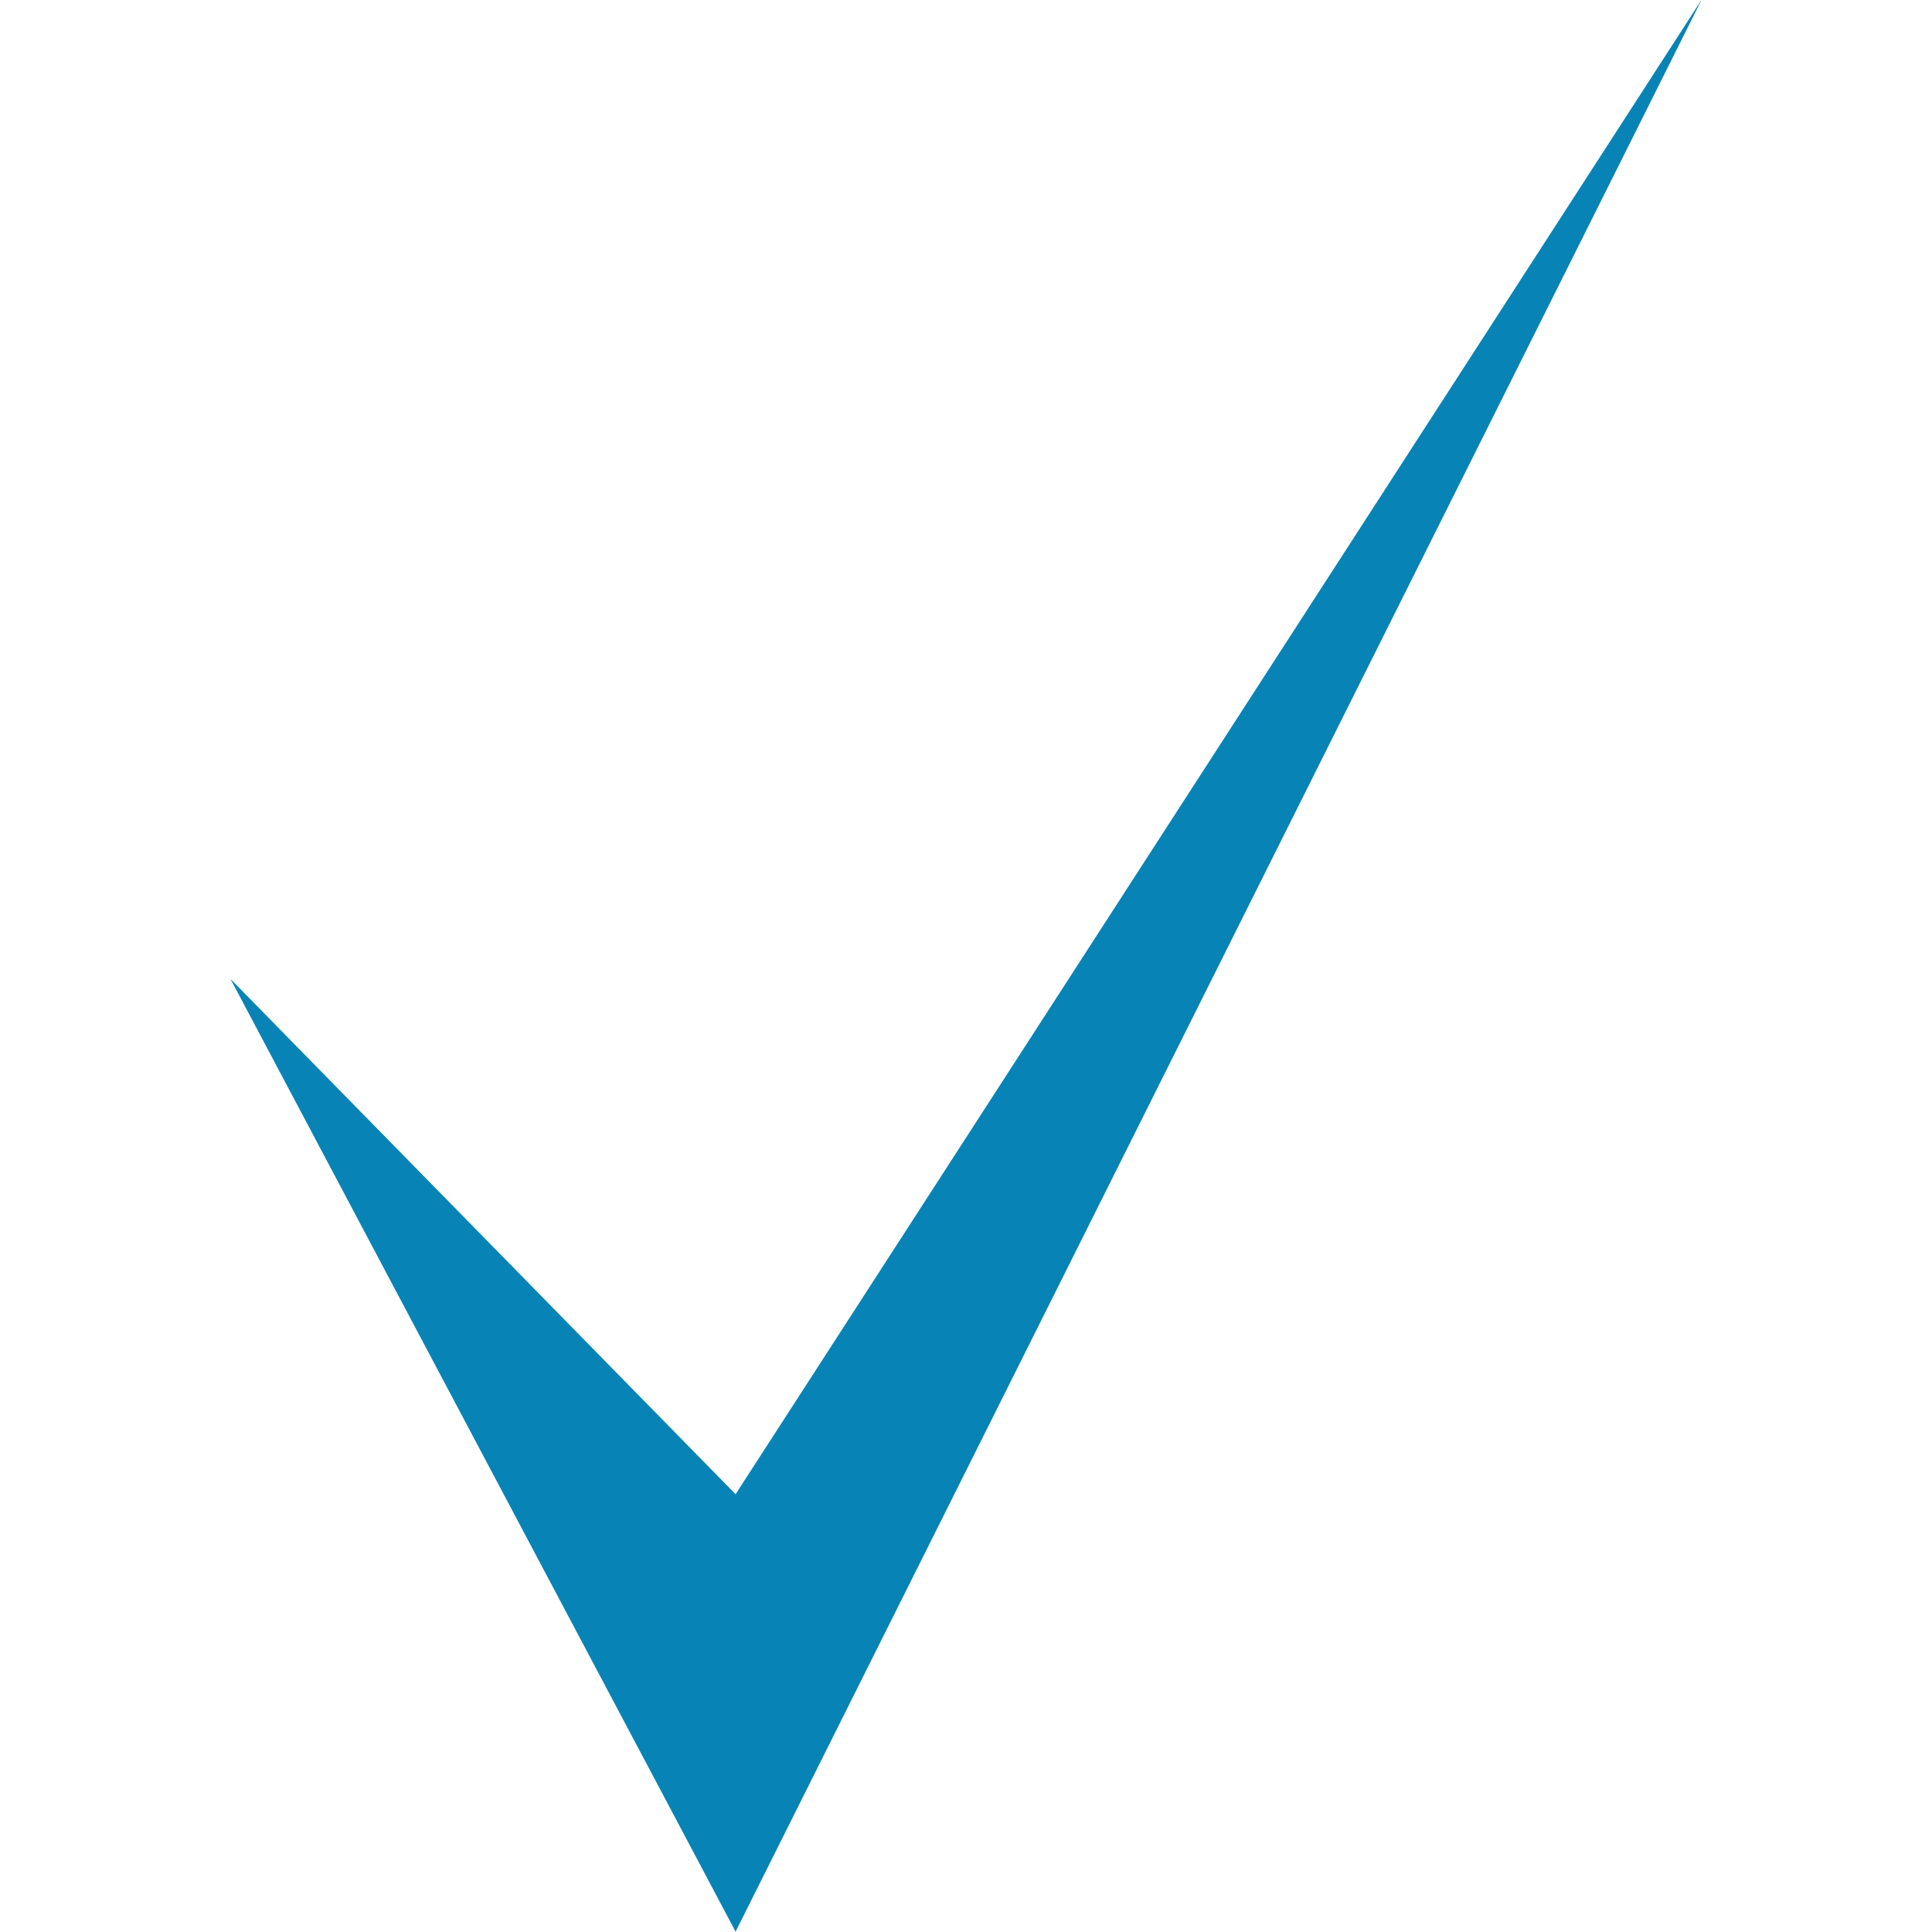 <?xml version="1.0" encoding="UTF-8" standalone="no"?>
<!-- Created with Inkscape (http://www.inkscape.org/) -->

<svg
   xmlns:dc="http://purl.org/dc/elements/1.1/"
   xmlns:cc="http://creativecommons.org/ns#"
   xmlns:rdf="http://www.w3.org/1999/02/22-rdf-syntax-ns#"
   xmlns:svg="http://www.w3.org/2000/svg"
   xmlns="http://www.w3.org/2000/svg"
   xmlns:sodipodi="http://sodipodi.sourceforge.net/DTD/sodipodi-0.dtd"
   xmlns:inkscape="http://www.inkscape.org/namespaces/inkscape"
   width="64"
   height="64"
   version="1.1"
   viewBox="0 0 16.933 16.933"
   id="svg872"
   sodipodi:docname="check-icon.svg"
   inkscape:version="0.92.4 (5da689c313, 2019-01-14)">
  <defs
     id="defs876" />
  <sodipodi:namedview
     pagecolor="#ffffff"
     bordercolor="#666666"
     borderopacity="1"
     objecttolerance="10"
     gridtolerance="10"
     guidetolerance="10"
     inkscape:pageopacity="0"
     inkscape:pageshadow="2"
     inkscape:window-width="2560"
     inkscape:window-height="1375"
     id="namedview874"
     showgrid="false"
     inkscape:zoom="15.44554"
     inkscape:cx="16.334583"
     inkscape:cy="34.508088"
     inkscape:window-x="0"
     inkscape:window-y="0"
     inkscape:window-maximized="1"
     inkscape:current-layer="svg872" />
  <g
     transform="translate(0 -280.07)"
     id="g870"
     style="fill:#0784b5;fill-opacity:1">
    <path
       d="m2.02 288.65 4.427 4.516 8.467-13.099-8.467 16.933z"
       fill="#008000"
       id="path866"
       style="fill:#0784b5;fill-opacity:1" />
    <ellipse
       cx="5.929"
       cy="285.14"
       r="7.512"
       fill="none"
       style="paint-order:markers stroke fill;fill:#0784b5;fill-opacity:1"
       id="ellipse868" />
  </g>
</svg>
